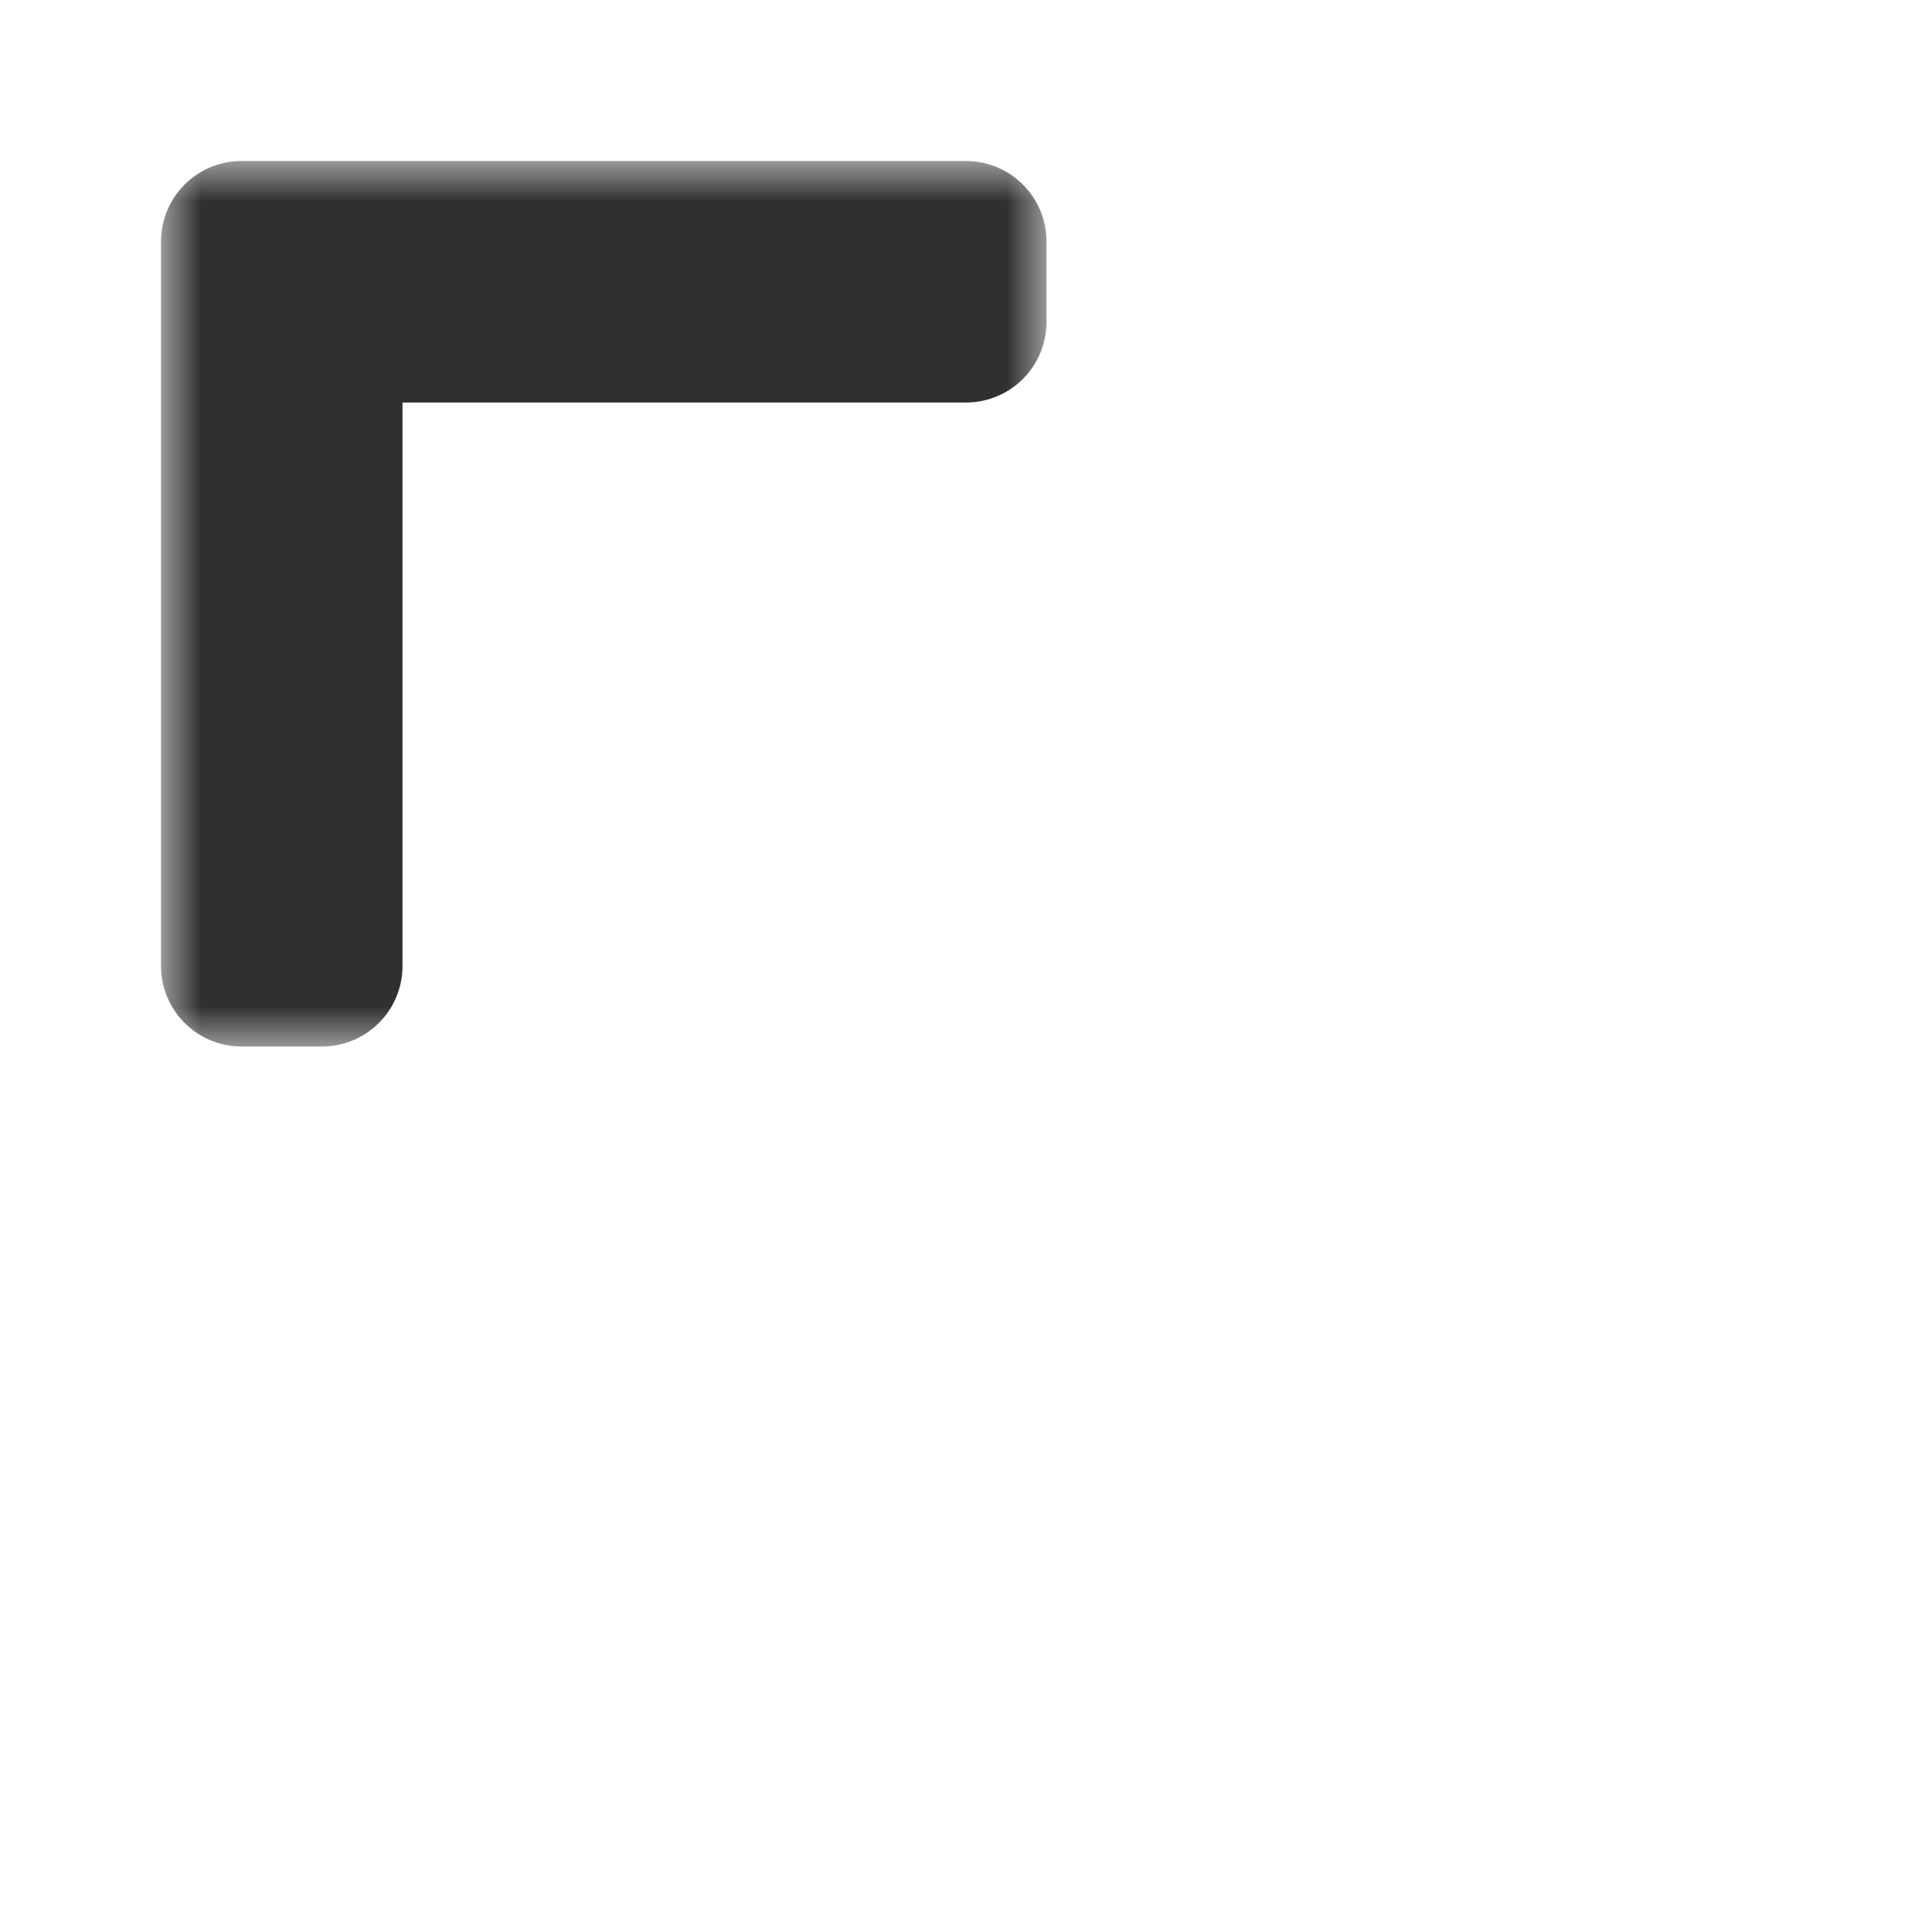 <svg width="24" height="24" viewBox="0 0 24 24" fill="none" xmlns="http://www.w3.org/2000/svg">
<g clip-path="url(#clip0_197_3560)" filter="url(#filter0_d_197_3560)">
<mask id="path-1-outside-1_197_3560" maskUnits="userSpaceOnUse" x="2" y="2" width="11" height="11" fill="black">
<rect fill="white" x="2" y="2" width="11" height="11"/>
<path d="M12 3H3V12H4V4H12V3Z"/>
</mask>
<path d="M12 3H3V12H4V4H12V3Z" fill="#AF99BF"/>
<path d="M12 3H3V12H4V4H12V3Z" stroke="#32302F" stroke-width="2" stroke-linejoin="round" mask="url(#path-1-outside-1_197_3560)"/>
</g>
<defs>
<filter id="filter0_d_197_3560" x="-2" y="-2" width="28" height="28" filterUnits="userSpaceOnUse" color-interpolation-filters="sRGB">
<feFlood flood-opacity="0" result="BackgroundImageFix"/>
<feColorMatrix in="SourceAlpha" type="matrix" values="0 0 0 0 0 0 0 0 0 0 0 0 0 0 0 0 0 0 127 0" result="hardAlpha"/>
<feOffset/>
<feGaussianBlur stdDeviation="1"/>
<feColorMatrix type="matrix" values="0 0 0 0 0 0 0 0 0 0 0 0 0 0 0 0 0 0 0.2 0"/>
<feBlend mode="normal" in2="BackgroundImageFix" result="effect1_dropShadow_197_3560"/>
<feBlend mode="normal" in="SourceGraphic" in2="effect1_dropShadow_197_3560" result="shape"/>
</filter>
<clipPath id="clip0_197_3560">
<rect width="24" height="24" fill="white"/>
</clipPath>
</defs>
</svg>
